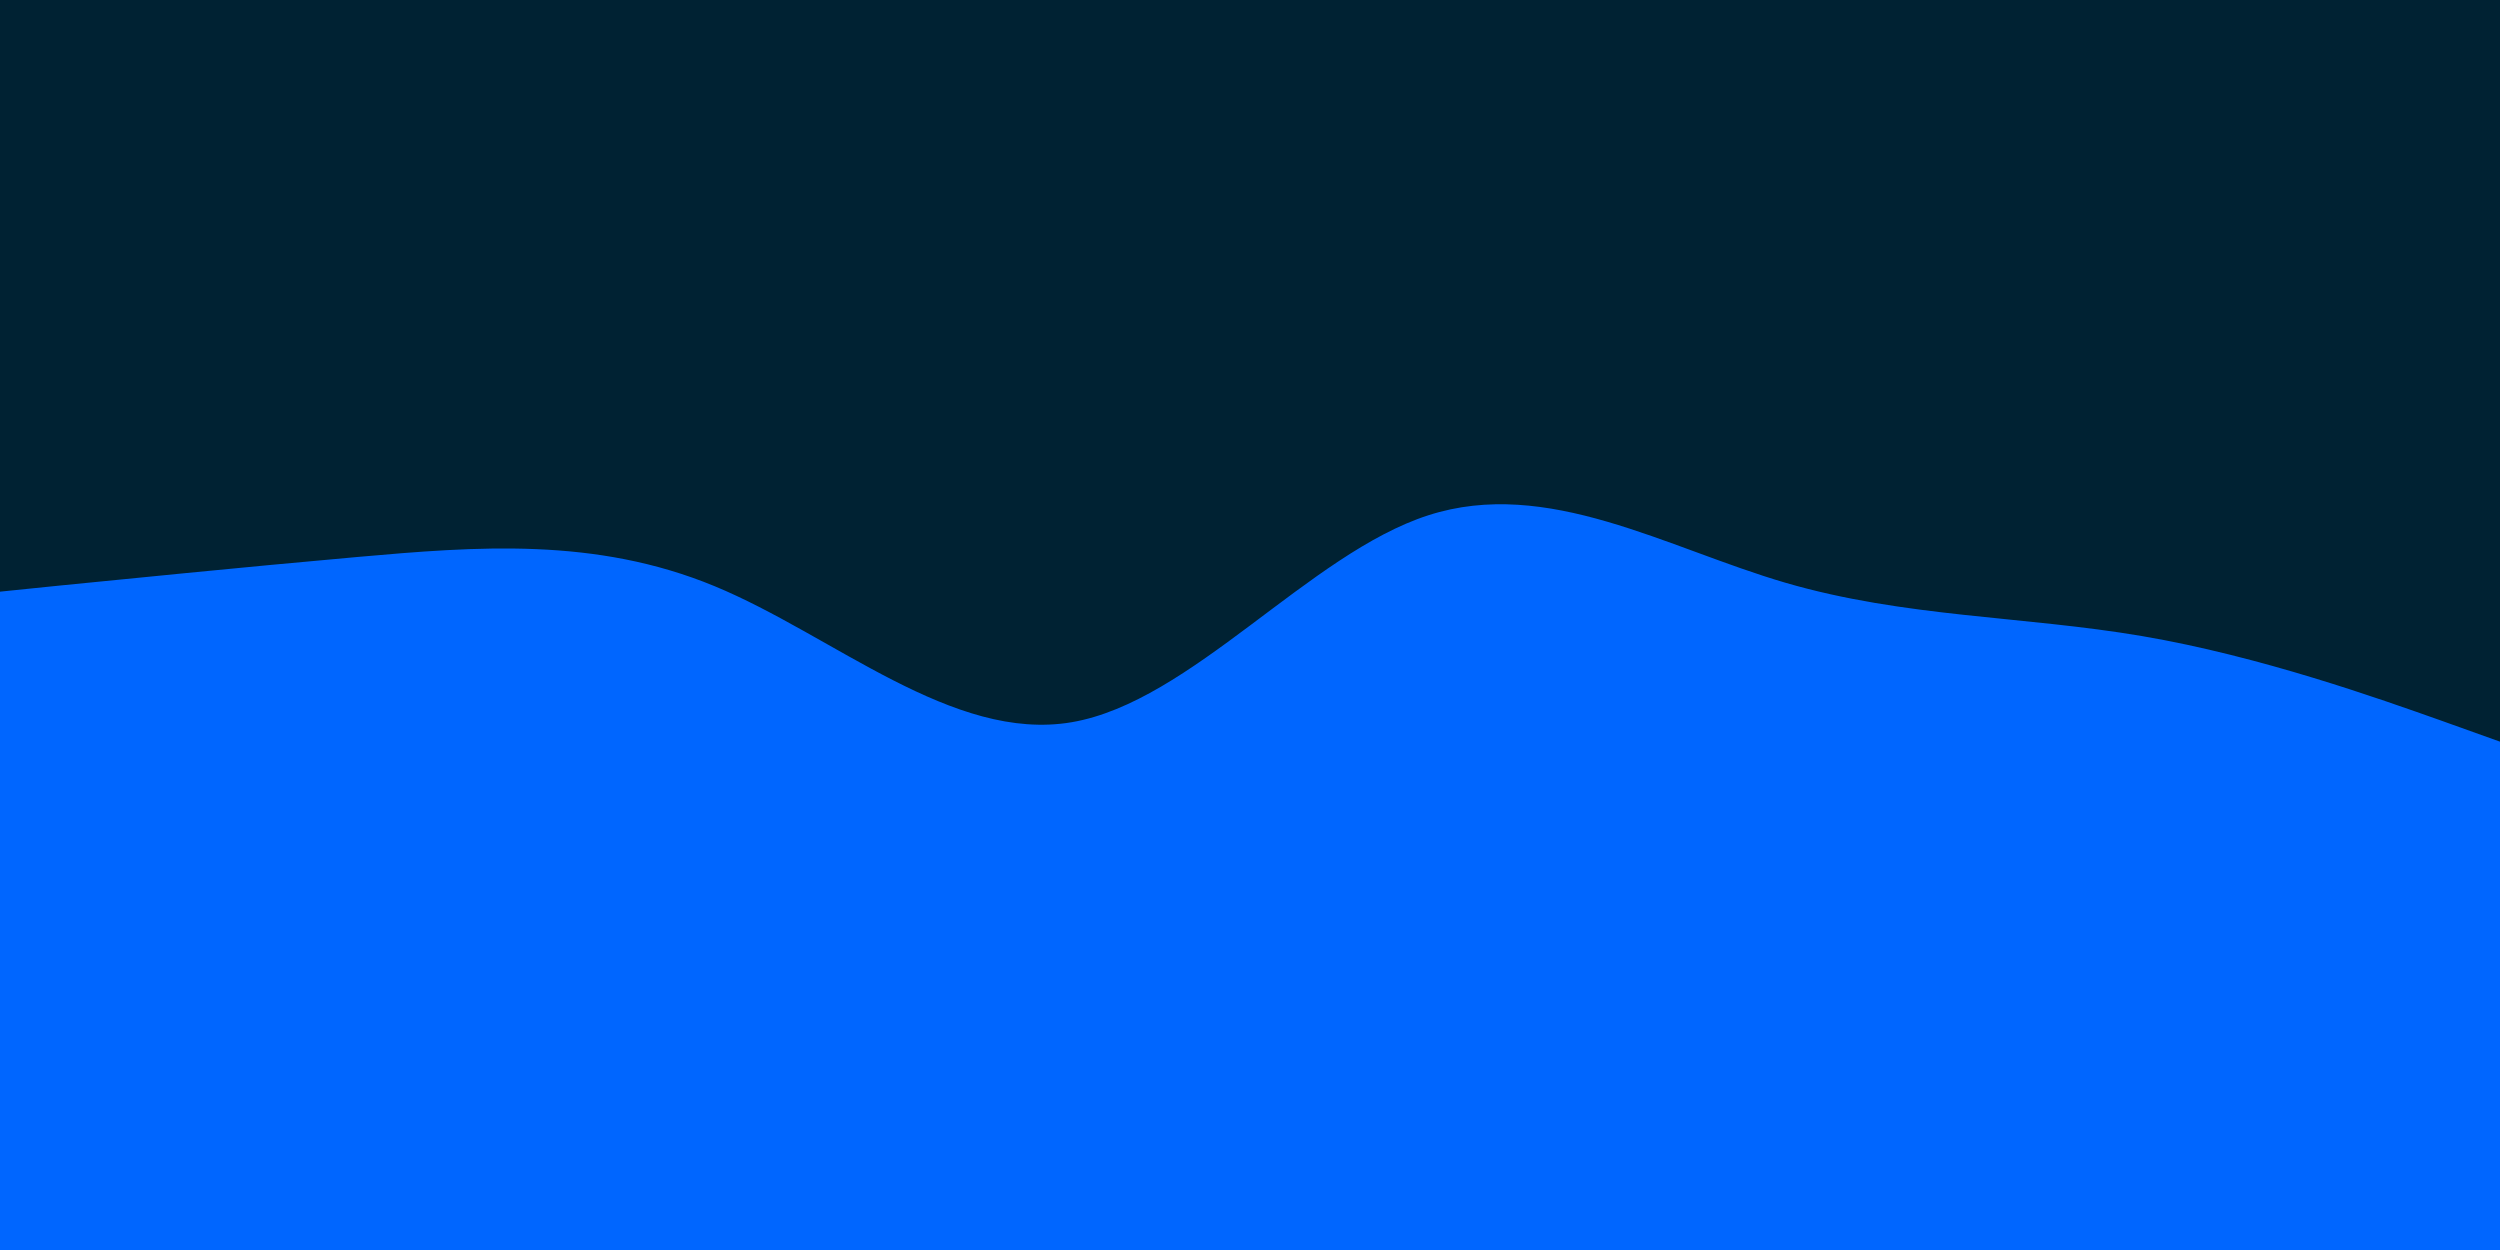 <svg id="visual" viewBox="0 0 900 450" width="900" height="450" xmlns="http://www.w3.org/2000/svg" xmlns:xlink="http://www.w3.org/1999/xlink" version="1.1"><rect x="0" y="0" width="900" height="450" fill="#002233"></rect><path d="M0 213L21.5 210.8C43 208.7 86 204.3 128.8 200.5C171.7 196.7 214.3 193.3 257.2 211C300 228.7 343 267.3 385.8 260C428.7 252.7 471.3 199.3 514.2 185.5C557 171.7 600 197.3 642.8 209.8C685.7 222.3 728.3 221.7 771.2 229C814 236.3 857 251.7 878.5 259.3L900 267L900 451L878.5 451C857 451 814 451 771.2 451C728.3 451 685.7 451 642.8 451C600 451 557 451 514.2 451C471.3 451 428.7 451 385.8 451C343 451 300 451 257.2 451C214.3 451 171.7 451 128.8 451C86 451 43 451 21.5 451L0 451Z" fill="#0066FF" stroke-linecap="round" stroke-linejoin="miter"></path></svg>